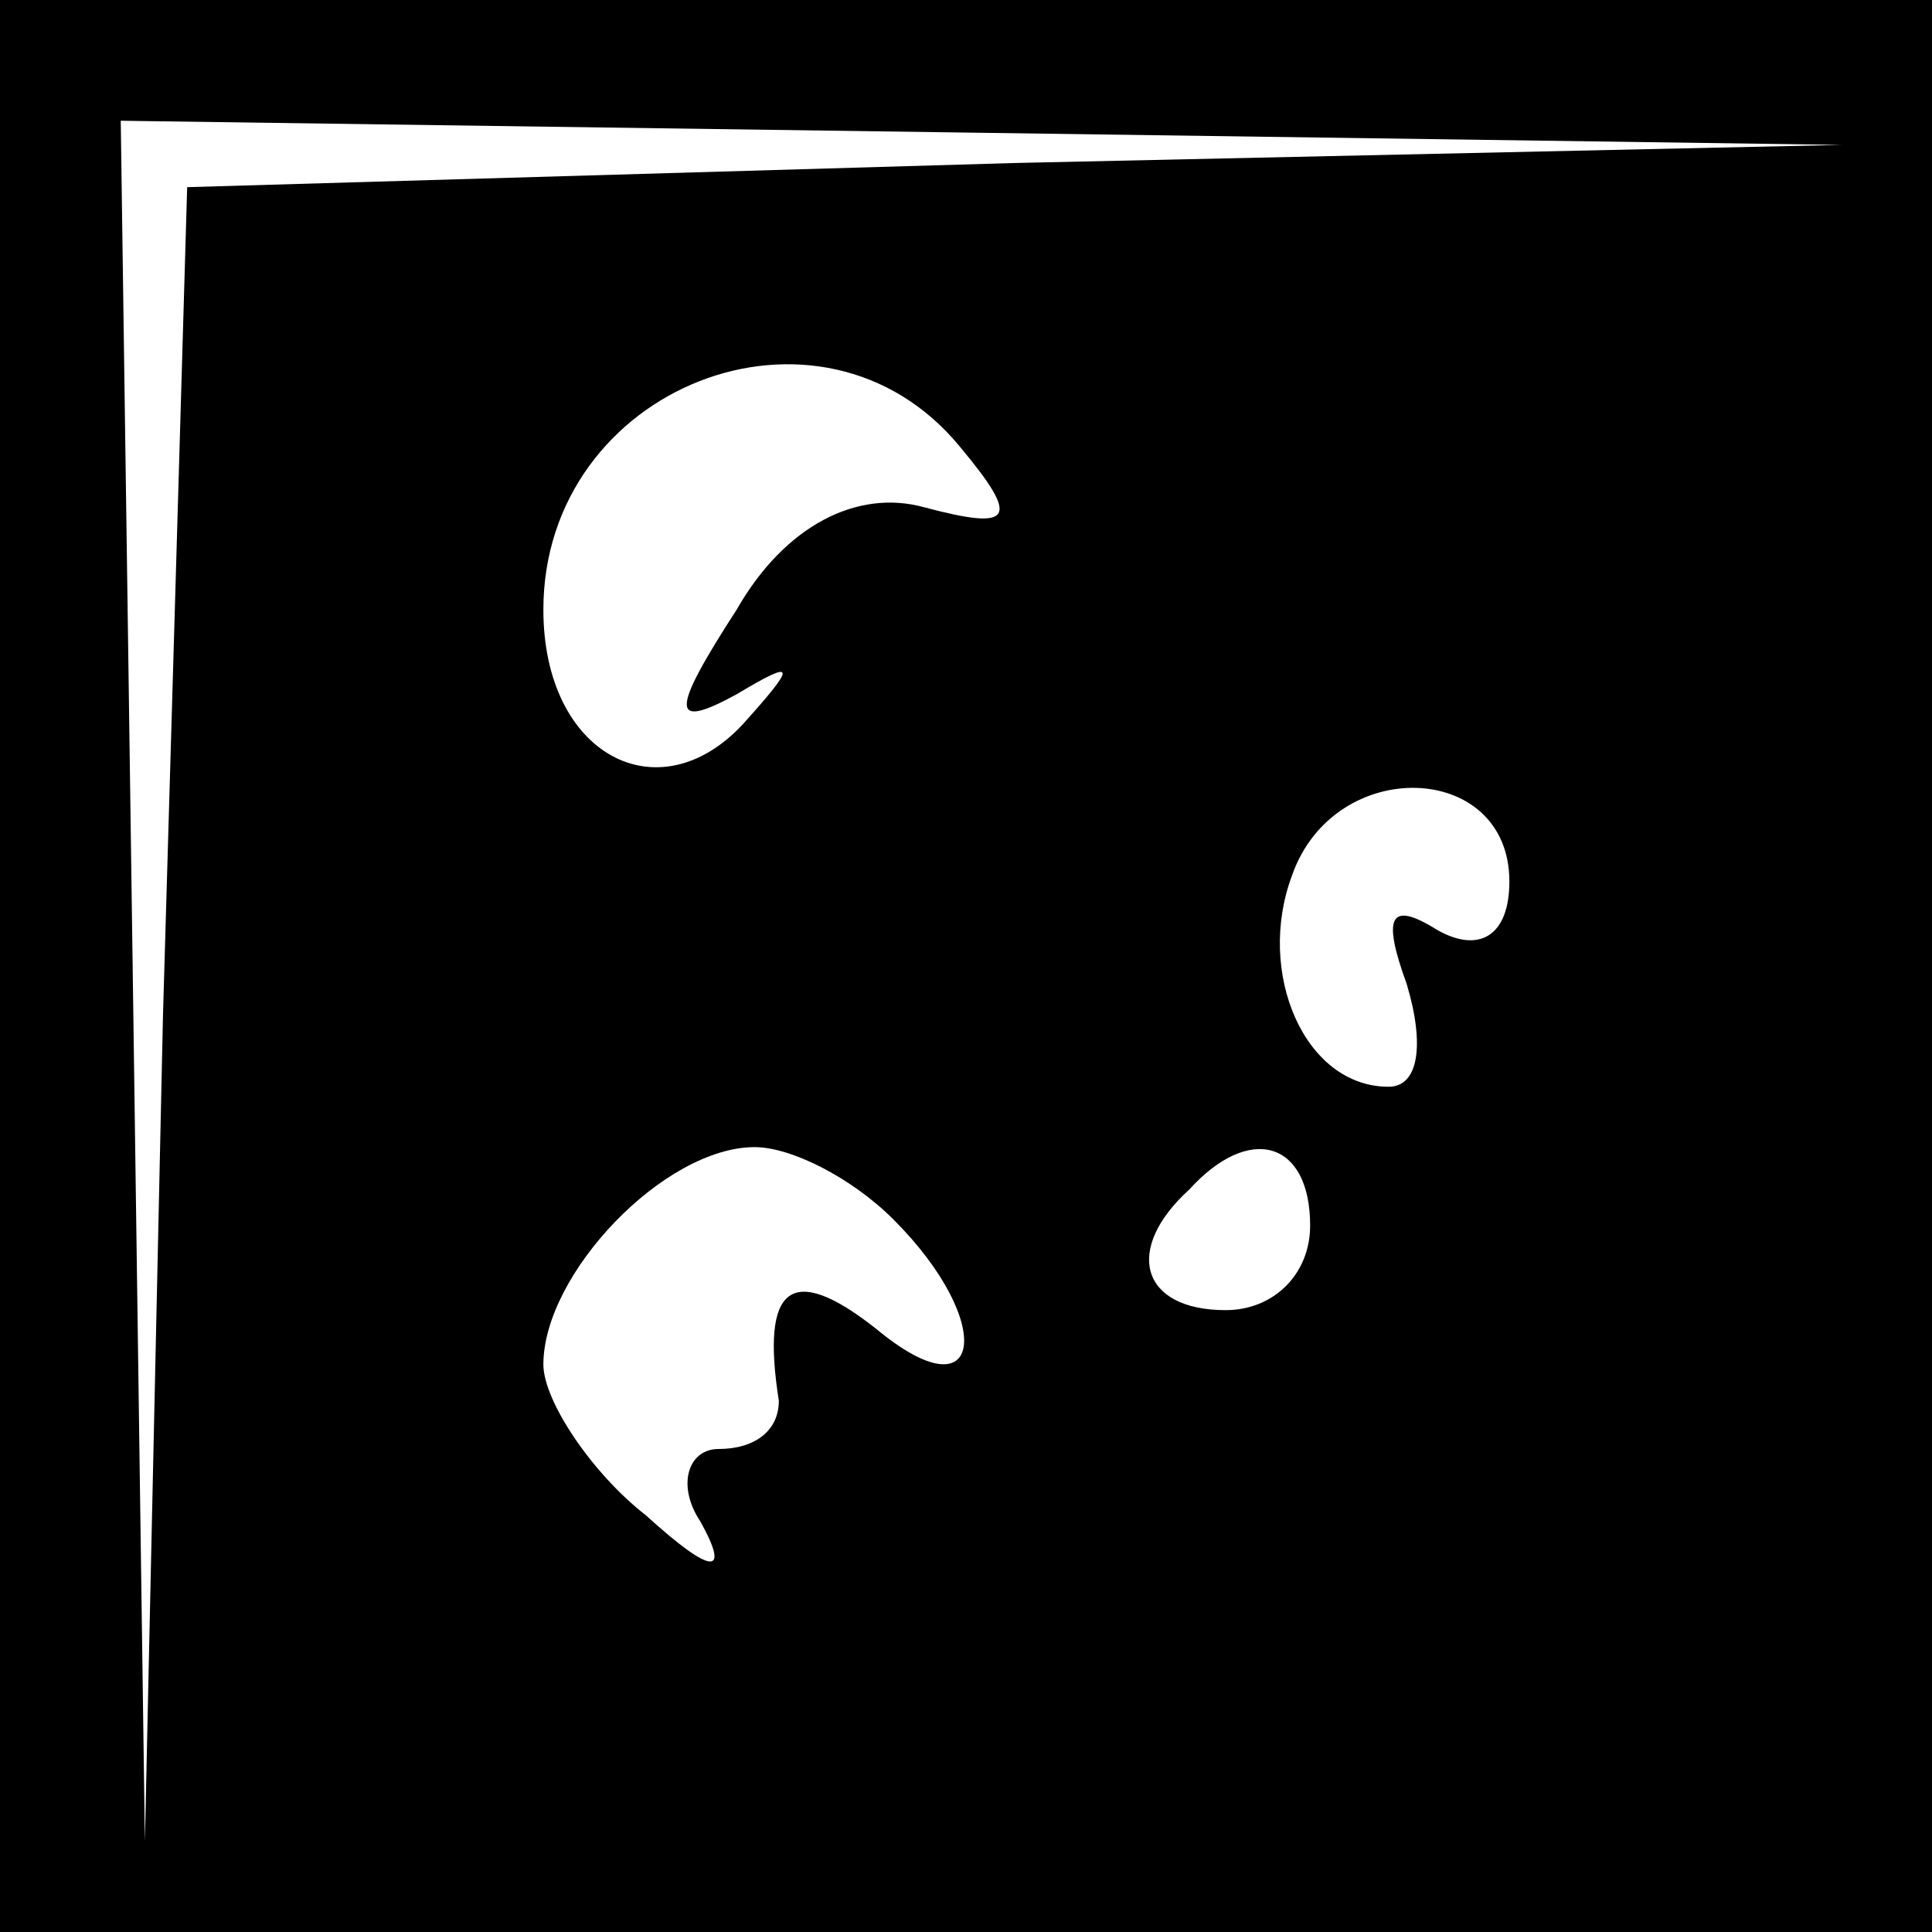 <?xml version="1.0" standalone="no"?>
<!DOCTYPE svg PUBLIC "-//W3C//DTD SVG 20010904//EN"
 "http://www.w3.org/TR/2001/REC-SVG-20010904/DTD/svg10.dtd">
<svg version="1.0" xmlns="http://www.w3.org/2000/svg"
 width="32pt" height="32pt" viewBox="0 0 32 32"
 preserveAspectRatio="xMidYMid meet">
<rect x="0" y="0" width="32" height="32" fill="#808080" stroke="none"/>
<g transform="translate(0,32) scale(0.1,-0.1)"
fill="#000000" stroke="none">
<path fill="#000000" stroke="none" d="M0 160 l0 -160 160 0 160 0 0 160 0
160 -160 0 -160 0 0 -160z"/>
<path fill="#ffffff" stroke="none" d="M168 293 l-137 -4 -4 -137 -3 -137 -2
143 -2 142 143 -2 142 -2 -137 -3z"/>
<path fill="#ffffff" stroke="none" d="M159 246 c10 -12 9 -14 -6 -10 -11 3
-23 -3 -31 -17 -11 -17 -11 -20 0 -14 10 6 10 5 1 -5 -14 -15 -33 -5 -33 19 0
37 46 55 69 27z"/>
<path fill="#ffffff" stroke="none" d="M250 174 c0 -9 -5 -12 -12 -8 -8 5 -9
2 -5 -9 3 -10 2 -17 -3 -17 -14 0 -22 19 -16 35 7 20 36 19 36 -1z"/>
<path fill="#ffffff" stroke="none" d="M148 118 c17 -17 15 -33 -3 -18 -14 11
-19 7 -16 -12 0 -5 -4 -8 -10 -8 -5 0 -7 -6 -3 -12 5 -9 2 -9 -9 1 -9 7 -17
19 -17 25 0 15 20 36 35 36 6 0 16 -5 23 -12z"/>
<path fill="#ffffff" stroke="none" d="M217 117 c0 -8 -6 -14 -14 -14 -14 0
-17 10 -6 20 10 11 20 8 20 -6z"/>
</g>
</svg>
